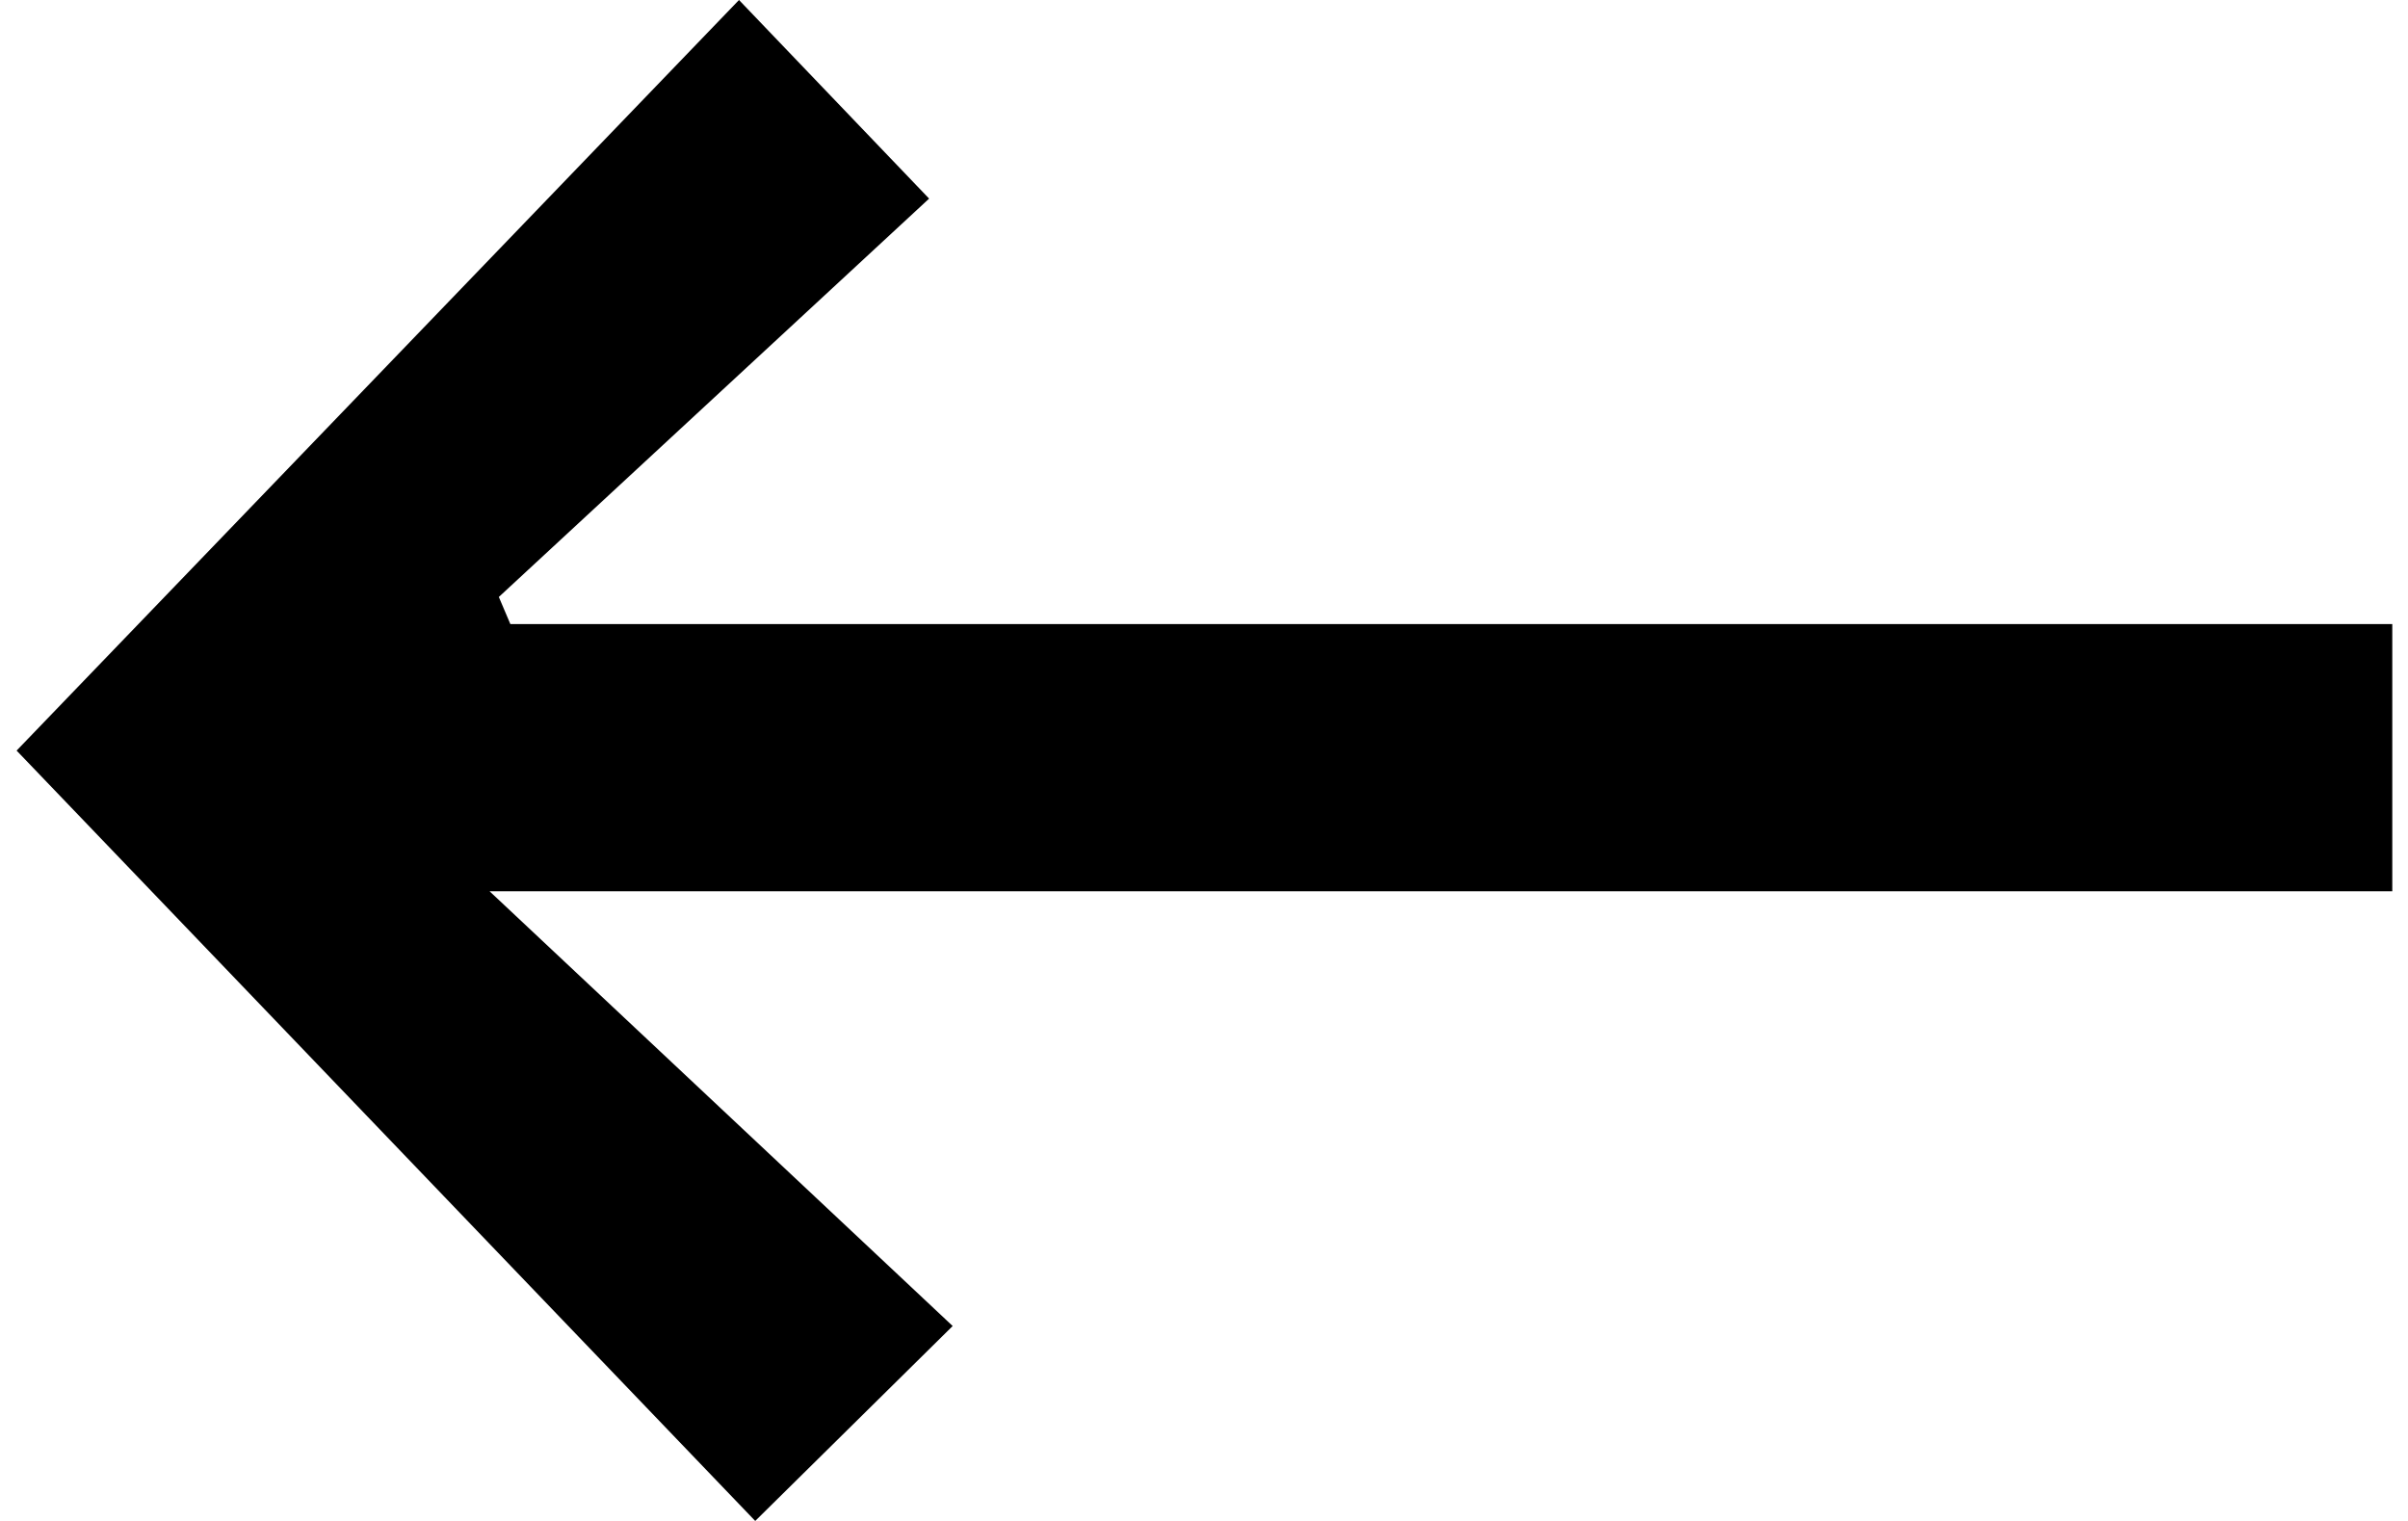 <svg xmlns="http://www.w3.org/2000/svg" width="19px" height="12px" viewBox="0 0 18.738 12"><path data-name="Path 17147" d="M1252.468,501.849l5.7-5.922,1.5,1.567-3.395,3.143.091.214h14.849v2.108H1256.2l3.654,3.43-1.558,1.538Z" transform="translate(-1252.468 -495.927)" fill="currentColor"></path></svg>